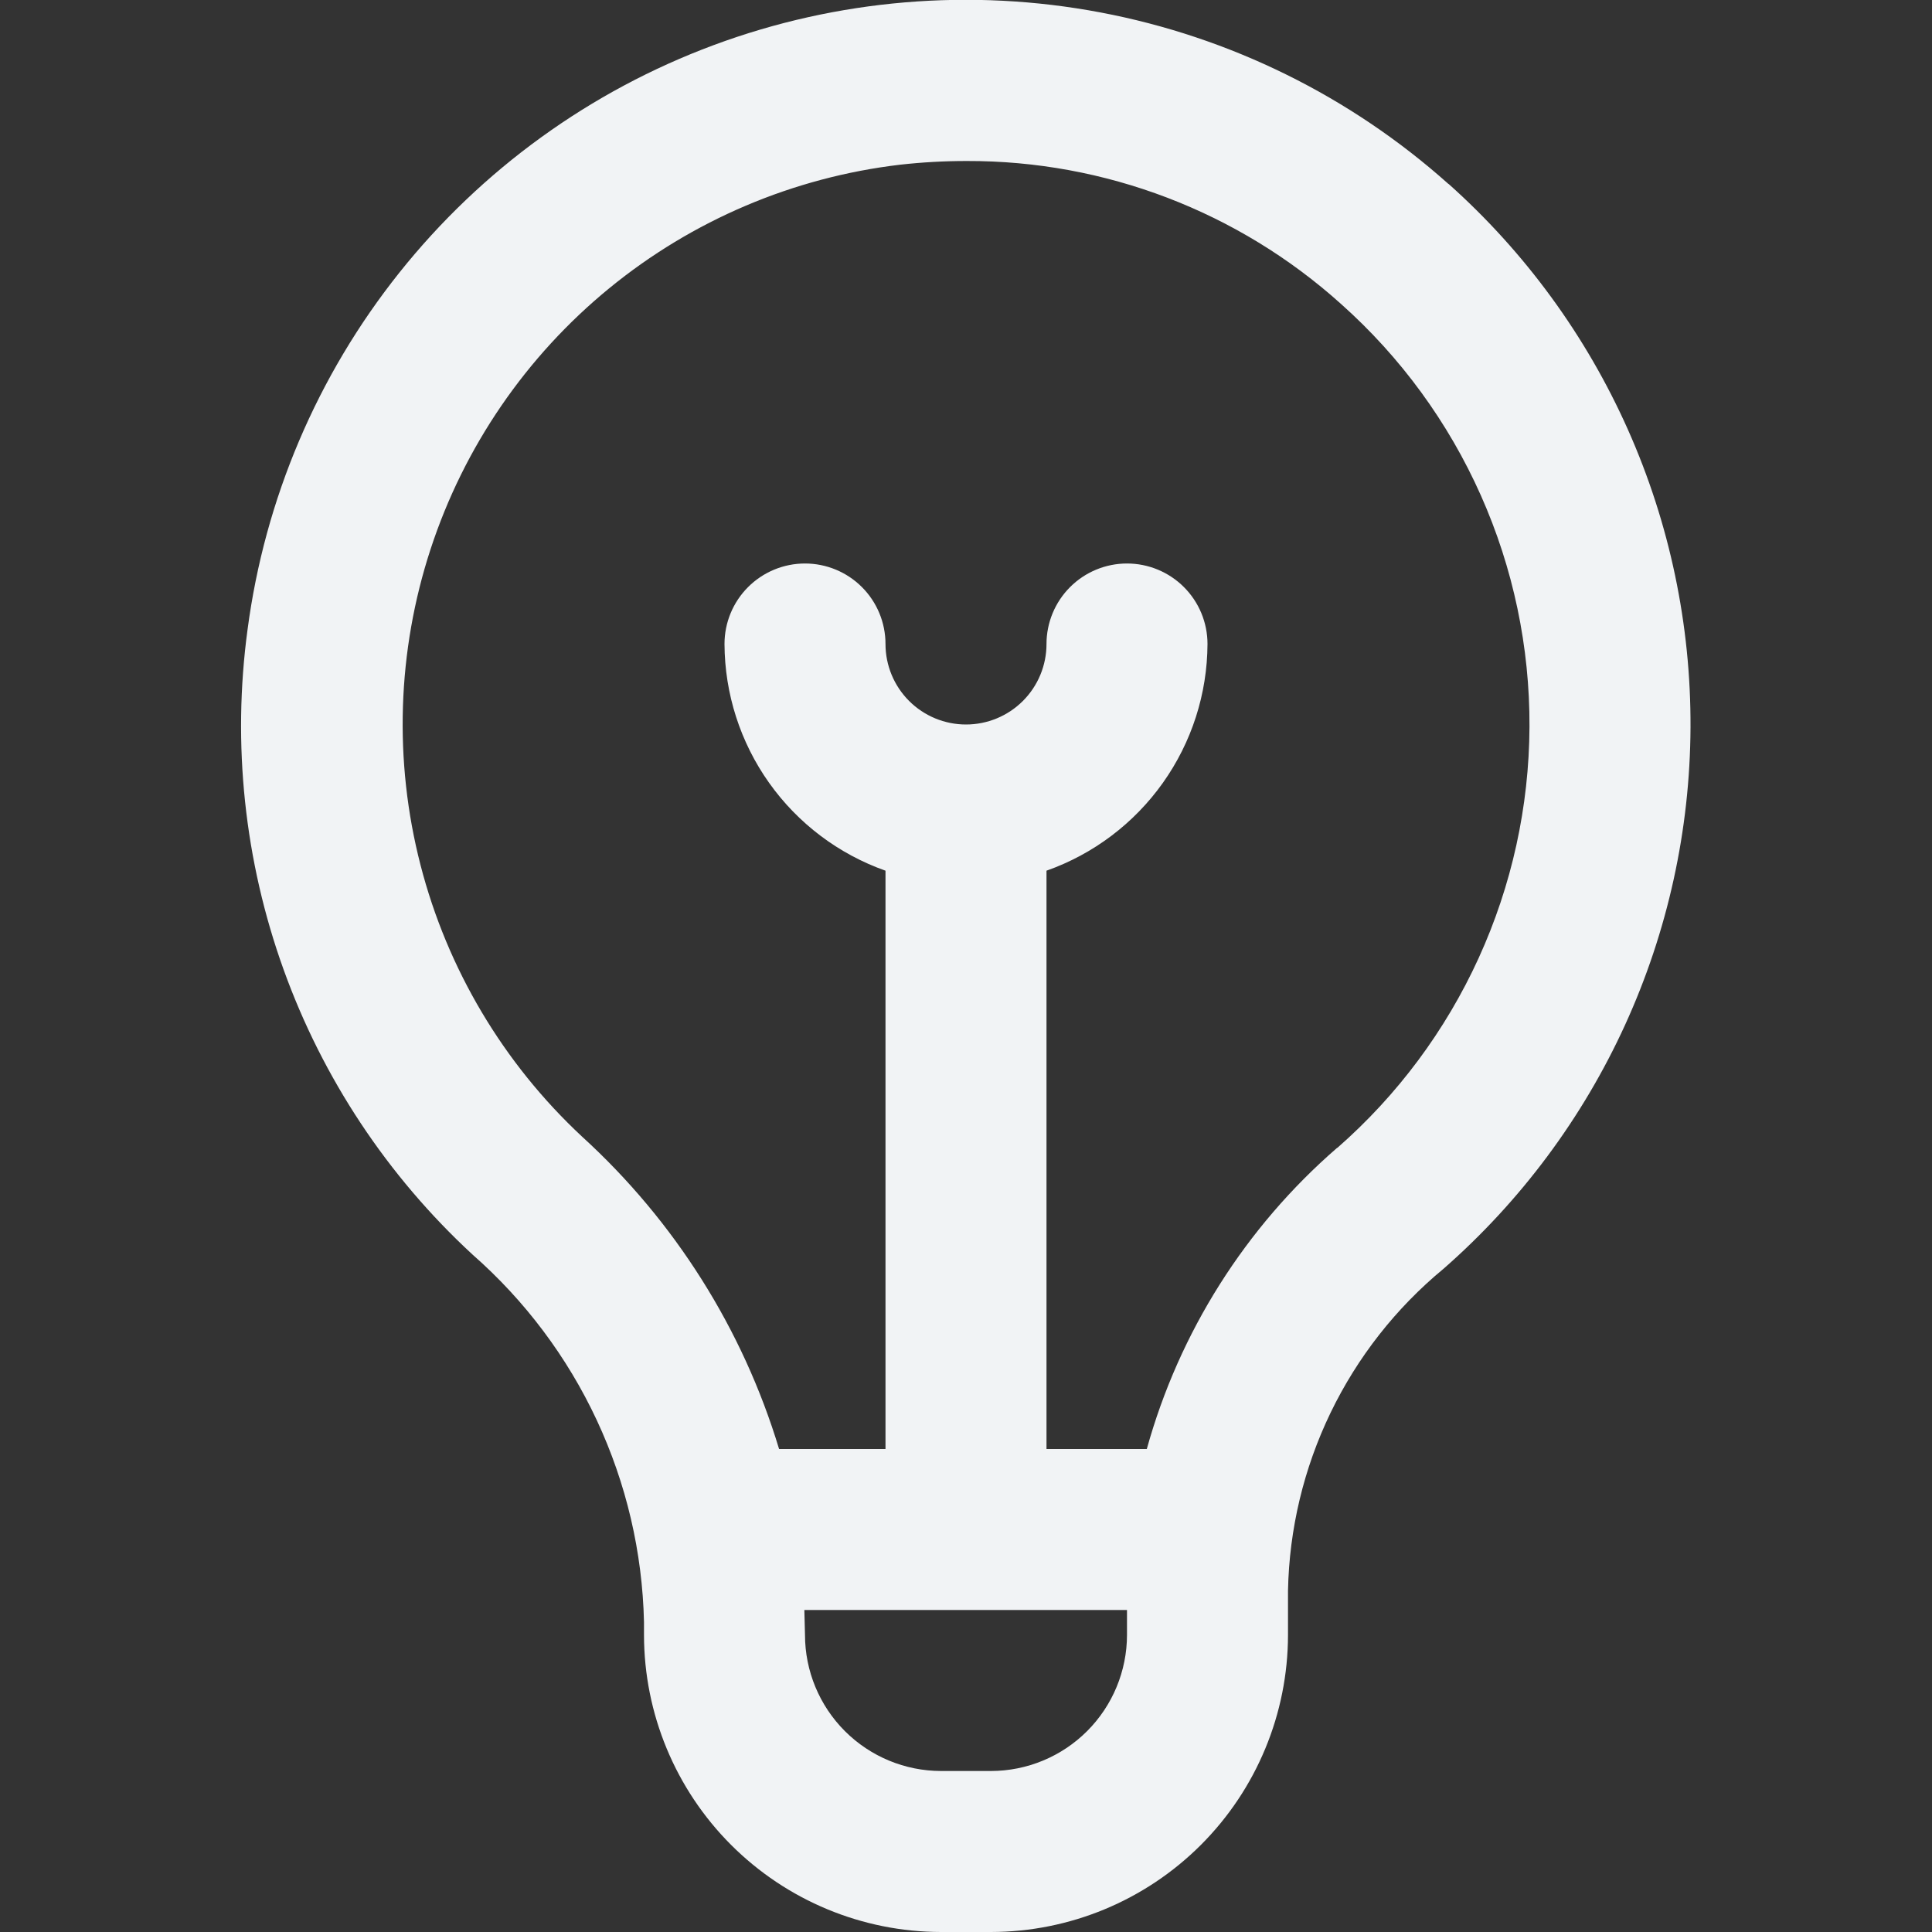 <svg width="512" height="512" viewBox="0 0 512 512" fill="none" xmlns="http://www.w3.org/2000/svg">
<rect x="0" y="0" width="512" height="512" fill="#333333" stroke="none"/>
<g clip-path="url(#clip0_3515_3389)">
<path d="M383.872 48.768C357.833 25.505 325.943 9.783 291.633 3.294C257.324 -3.194 221.895 -0.204 189.159 11.944C156.423 24.091 127.62 44.935 105.848 72.234C84.076 99.532 70.161 132.251 65.6 166.869C61.503 197.223 64.779 228.118 75.151 256.937C85.523 285.757 102.684 311.654 125.184 332.437C139.097 344.639 150.325 359.597 158.154 376.365C165.983 393.133 170.244 411.344 170.666 429.845V433.28C170.689 454.151 178.99 474.16 193.748 488.918C208.506 503.676 228.516 511.977 249.386 512H262.613C283.484 511.977 303.494 503.676 318.252 488.918C333.01 474.16 341.311 454.151 341.333 433.28V421.568C341.652 405.215 345.501 389.124 352.614 374.396C359.728 359.668 369.939 346.651 382.549 336.235C402.999 318.324 419.41 296.272 430.694 271.541C441.978 246.809 447.878 219.962 448.003 192.778C448.128 165.594 442.475 138.694 431.419 113.859C420.363 89.025 404.156 66.823 383.872 48.725V48.768ZM262.613 469.333H249.386C239.828 469.322 230.664 465.52 223.905 458.761C217.146 452.002 213.344 442.838 213.333 433.28C213.333 433.28 213.184 427.733 213.162 426.667H298.666V433.28C298.655 442.838 294.853 452.002 288.094 458.761C281.335 465.52 272.172 469.322 262.613 469.333ZM354.346 304.192C330.057 325.259 312.515 353.019 303.914 384H277.333V230.741C289.768 226.345 300.542 218.214 308.179 207.46C315.817 196.707 319.945 183.856 320 170.667C320 165.009 317.752 159.582 313.751 155.582C309.751 151.581 304.324 149.333 298.666 149.333C293.008 149.333 287.582 151.581 283.582 155.582C279.581 159.582 277.333 165.009 277.333 170.667C277.333 176.325 275.085 181.751 271.085 185.752C267.084 189.752 261.658 192 256 192C250.342 192 244.916 189.752 240.915 185.752C236.914 181.751 234.666 176.325 234.666 170.667C234.666 165.009 232.419 159.582 228.418 155.582C224.417 151.581 218.991 149.333 213.333 149.333C207.675 149.333 202.249 151.581 198.248 155.582C194.247 159.582 192 165.009 192 170.667C192.054 183.856 196.183 196.707 203.82 207.46C211.458 218.214 222.231 226.345 234.666 230.741V384H206.464C196.842 352.196 178.797 323.588 154.24 301.205C133.396 281.783 118.543 256.804 111.434 229.216C104.324 201.627 105.255 172.581 114.116 145.504C122.977 118.427 139.399 94.45 161.443 76.402C183.488 58.355 210.235 46.989 238.528 43.648C244.393 42.993 250.29 42.666 256.192 42.667C292.833 42.558 328.206 56.077 355.434 80.597C371.215 94.669 383.823 111.934 392.425 131.247C401.027 150.561 405.425 171.483 405.329 192.625C405.232 213.768 400.642 234.648 391.864 253.883C383.085 273.117 370.319 290.266 354.41 304.192H354.346Z" fill="#F1F3F5"/>
</g>
<defs>
<clipPath id="clip0_3515_3389">
<rect width="512" height="512" fill="white"/>
</clipPath>
</defs>
</svg>
